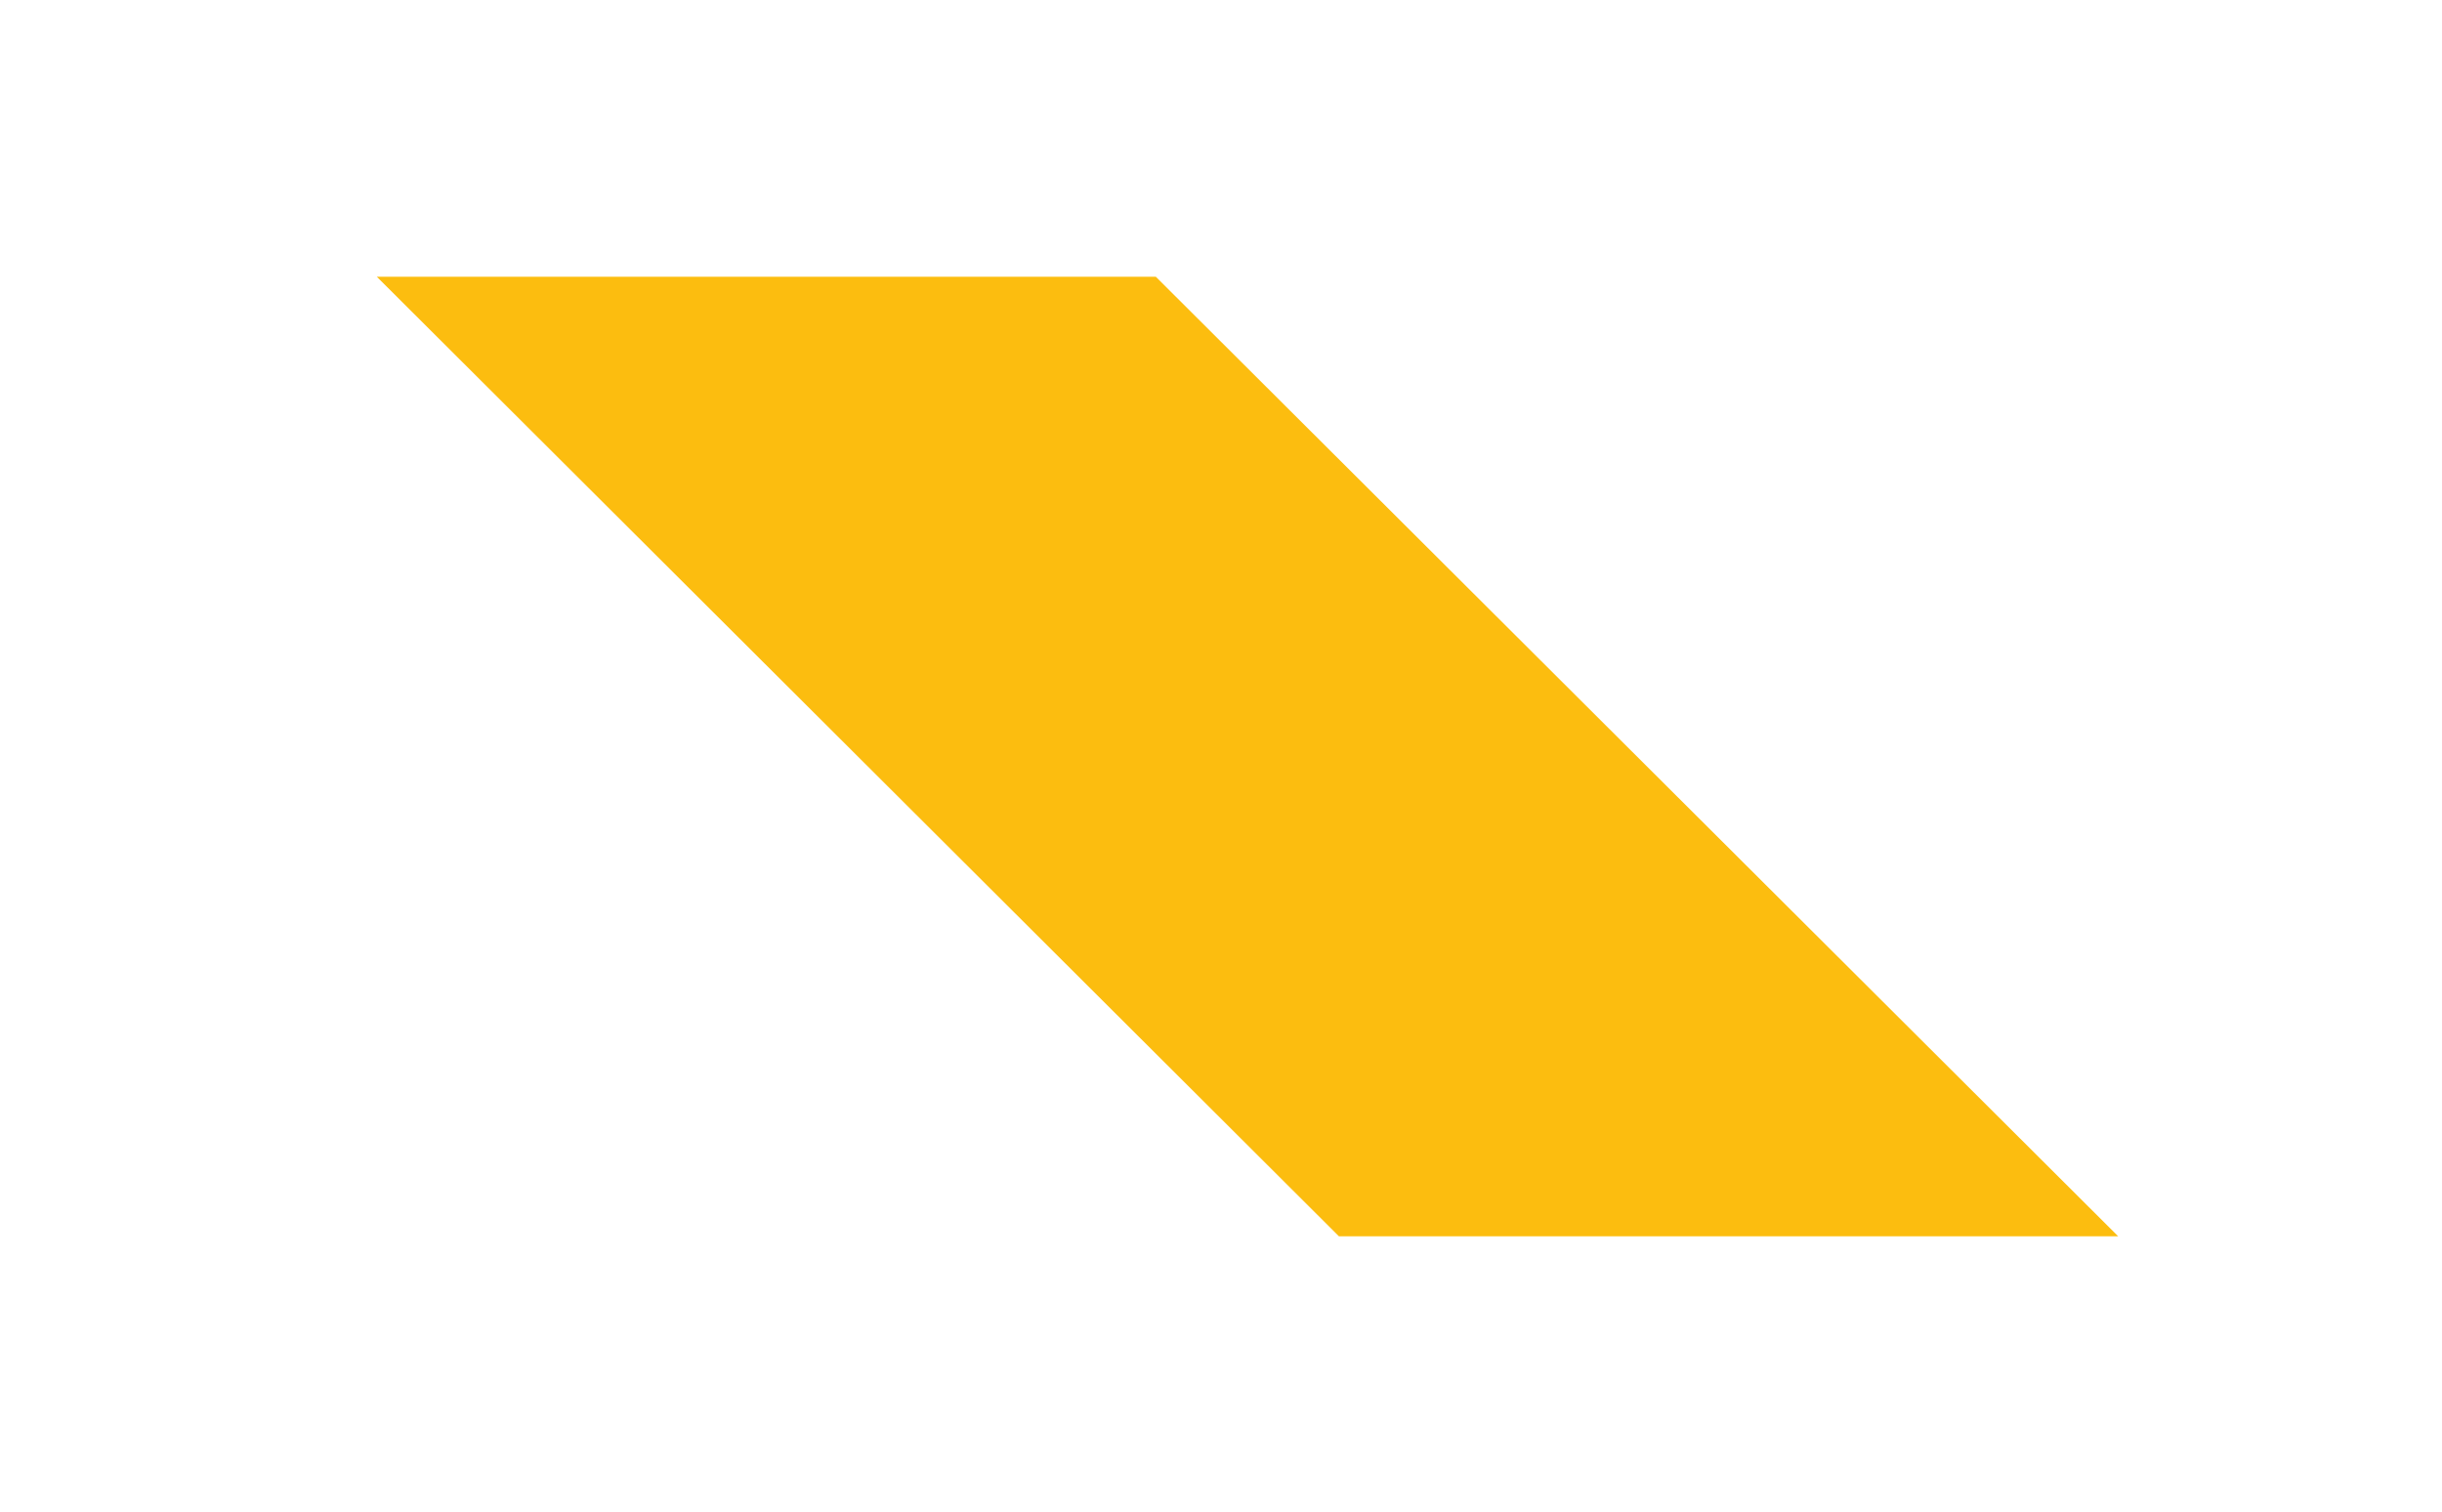 <?xml version="1.0" encoding="utf-8"?>
<!-- Generator: Adobe Illustrator 16.0.0, SVG Export Plug-In . SVG Version: 6.00 Build 0)  -->
<!DOCTYPE svg PUBLIC "-//W3C//DTD SVG 1.1//EN" "http://www.w3.org/Graphics/SVG/1.1/DTD/svg11.dtd">
<svg version="1.1" id="Ebene_1" xmlns="http://www.w3.org/2000/svg" xmlns:xlink="http://www.w3.org/1999/xlink" x="0px" y="0px"
	 width="2028.203px" height="1255.859px" viewBox="0 0 2028.203 1255.859" style="enable-background:new 0 0 2028.203 1255.859;"
	 xml:space="preserve">
	   <defs>
    <pattern id="star" viewBox="0,0,10,10" width="10%" height="10%">
      <polygon points="0,0 2,5 0,10 5,8 10,10 8,5 10,0 5,2"/>
    </pattern>
  </defs>
<style type="text/css">
<![CDATA[
	.poligon{fill:#FCBD0F;}
]]>
</style>
<polygon class="st0" points="-941.972,1023.859 -1104.181,1023.859 -1903.181,233.859 -1740.972,233.859 "/>
<polygon class="st0" points="-779.972,1023.859 -942.181,1023.859 -1741.181,233.859 -1578.972,233.859 "/>
<polygon class="st0" points="-619.305,1023.859 -781.514,1023.859 -1580.514,233.859 -1418.305,233.859 "/>
<polygon class="st0" points="-456.972,1023.859 -619.181,1023.859 -1418.181,233.859 -1255.972,233.859 "/>
<g>
	<polygon class="poligon" points="1112.034,1026.859 312.96,229.859 959.96,229.859 1759.243,1026.859 	"/>
</g>
</svg>
